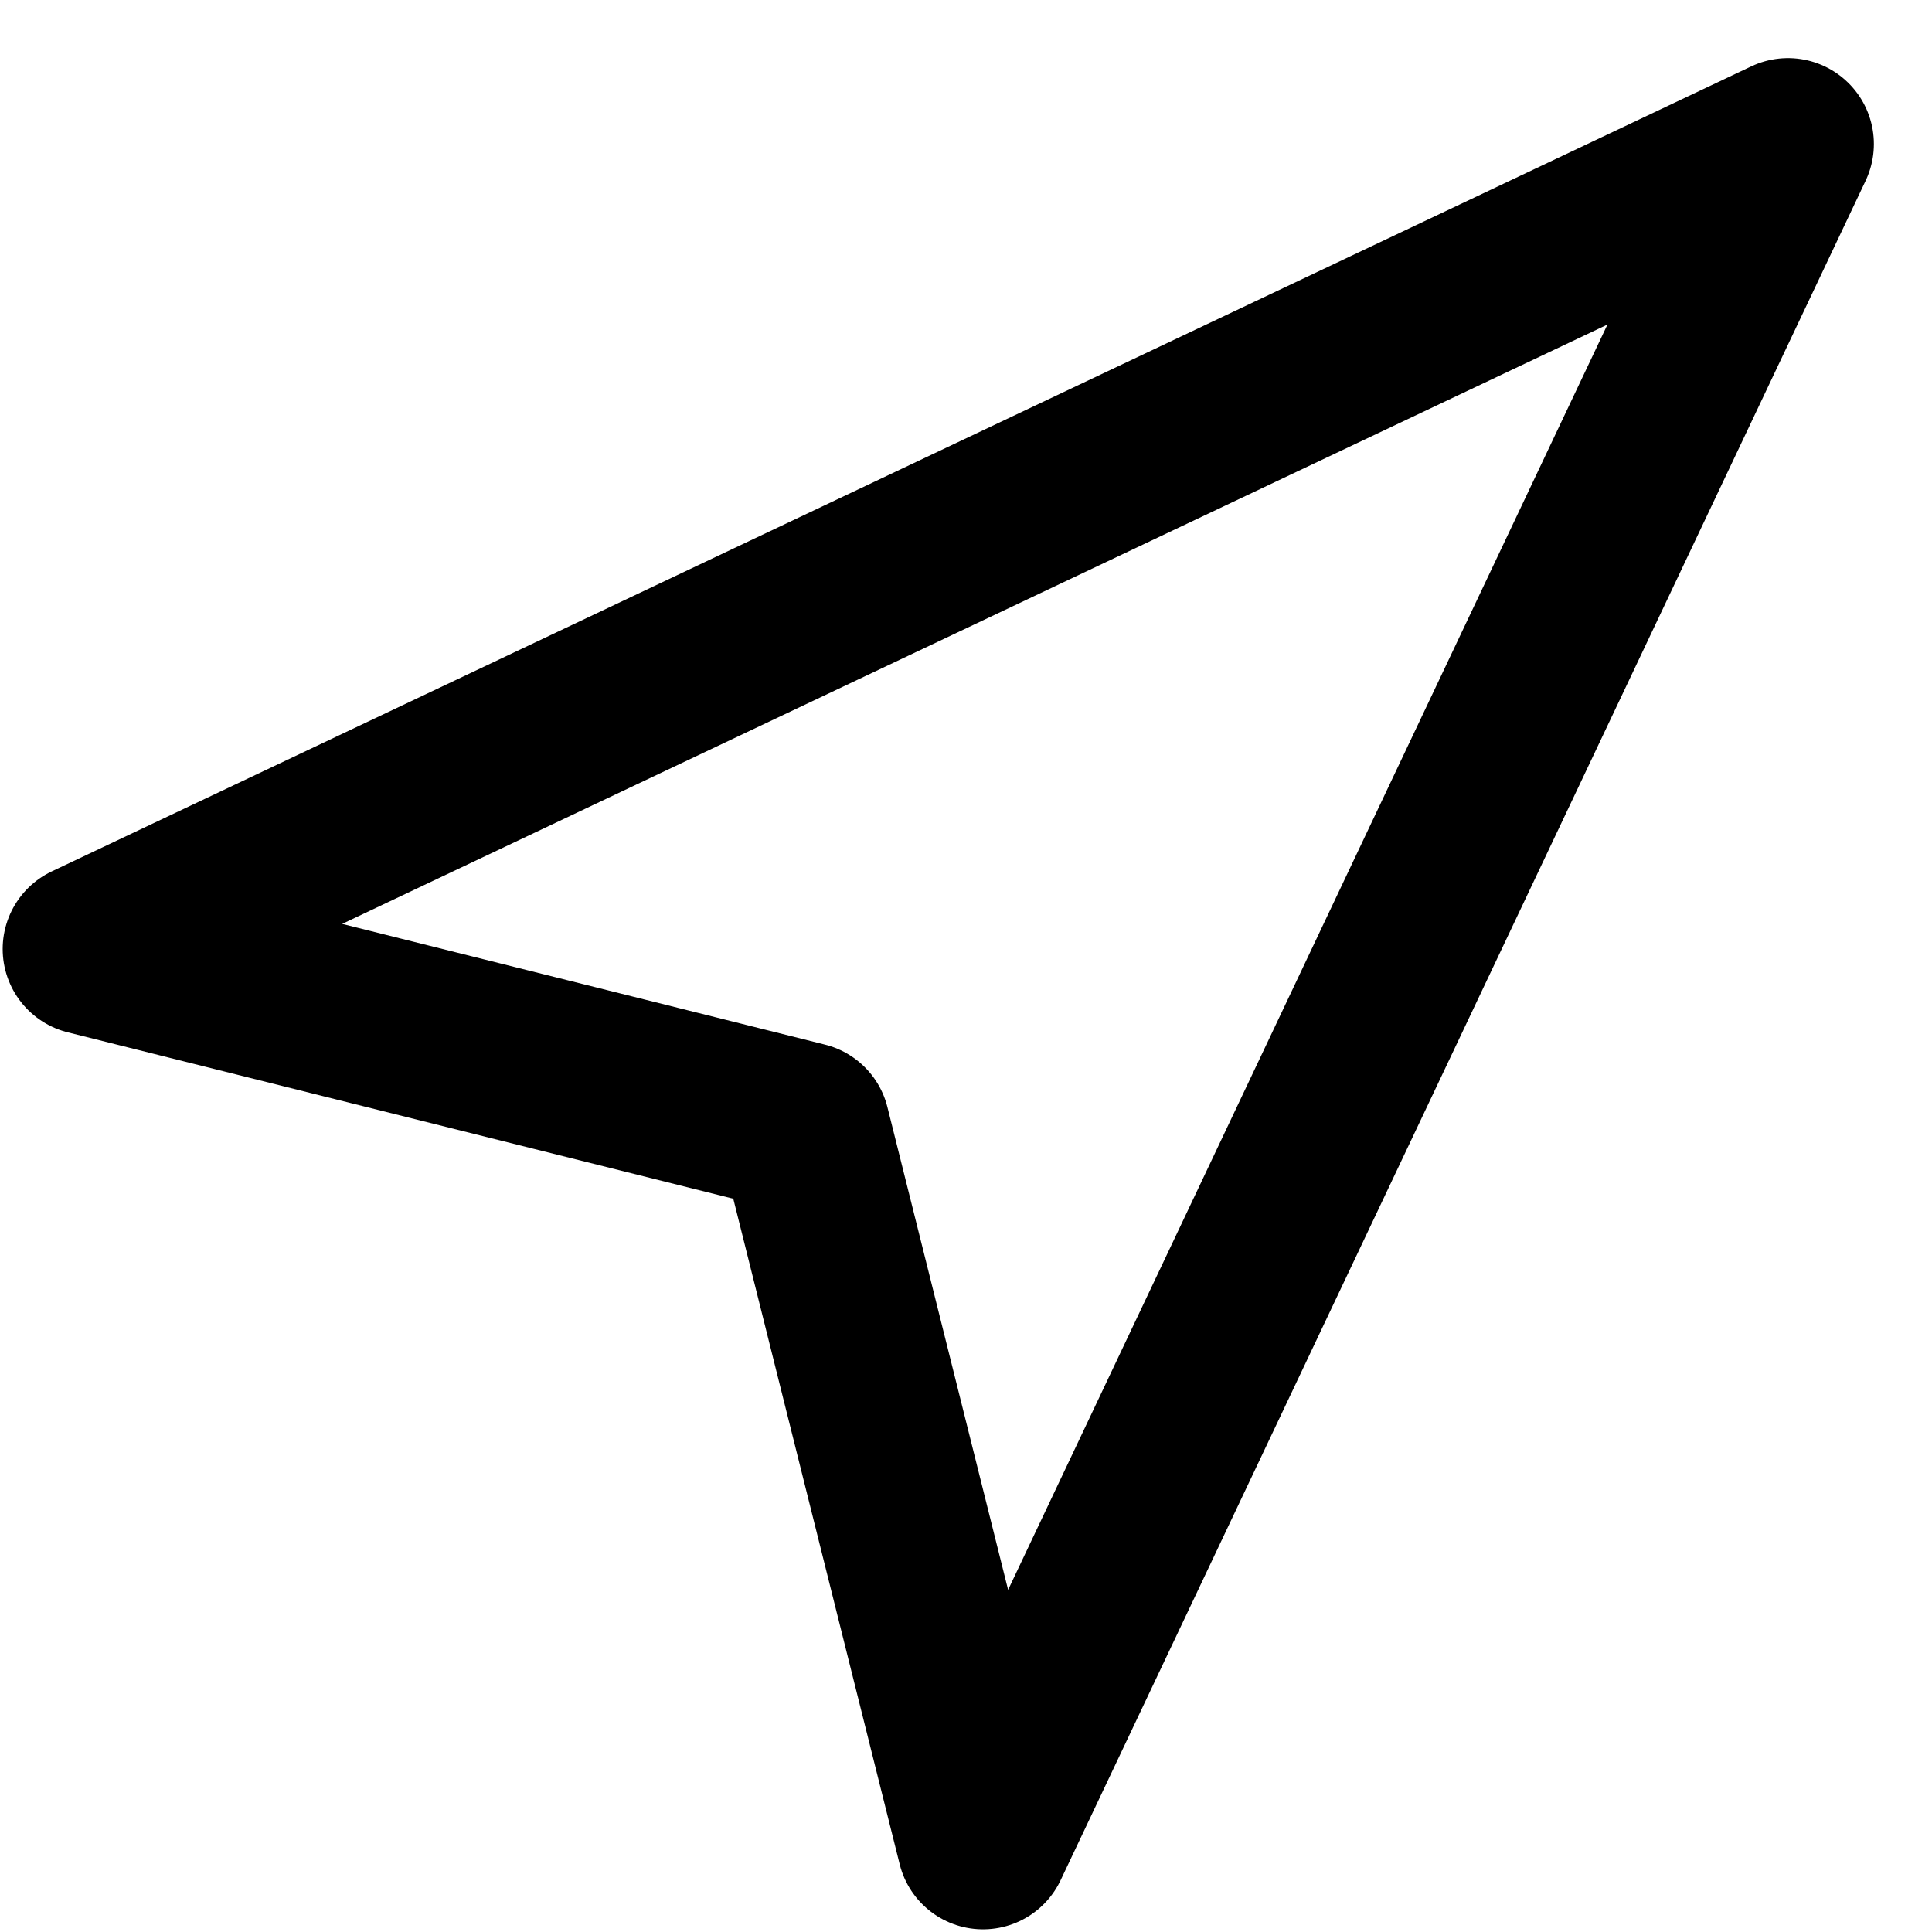 <svg width="30" height="30" viewBox="0 0 30 30" fill="none" xmlns="http://www.w3.org/2000/svg">
<path d="M1.375 14.736L27.764 2.236L15.264 28.625L12.486 17.514L1.375 14.736Z" stroke="black" stroke-width="2.667" stroke-linecap="round" stroke-linejoin="round"/>
</svg>
